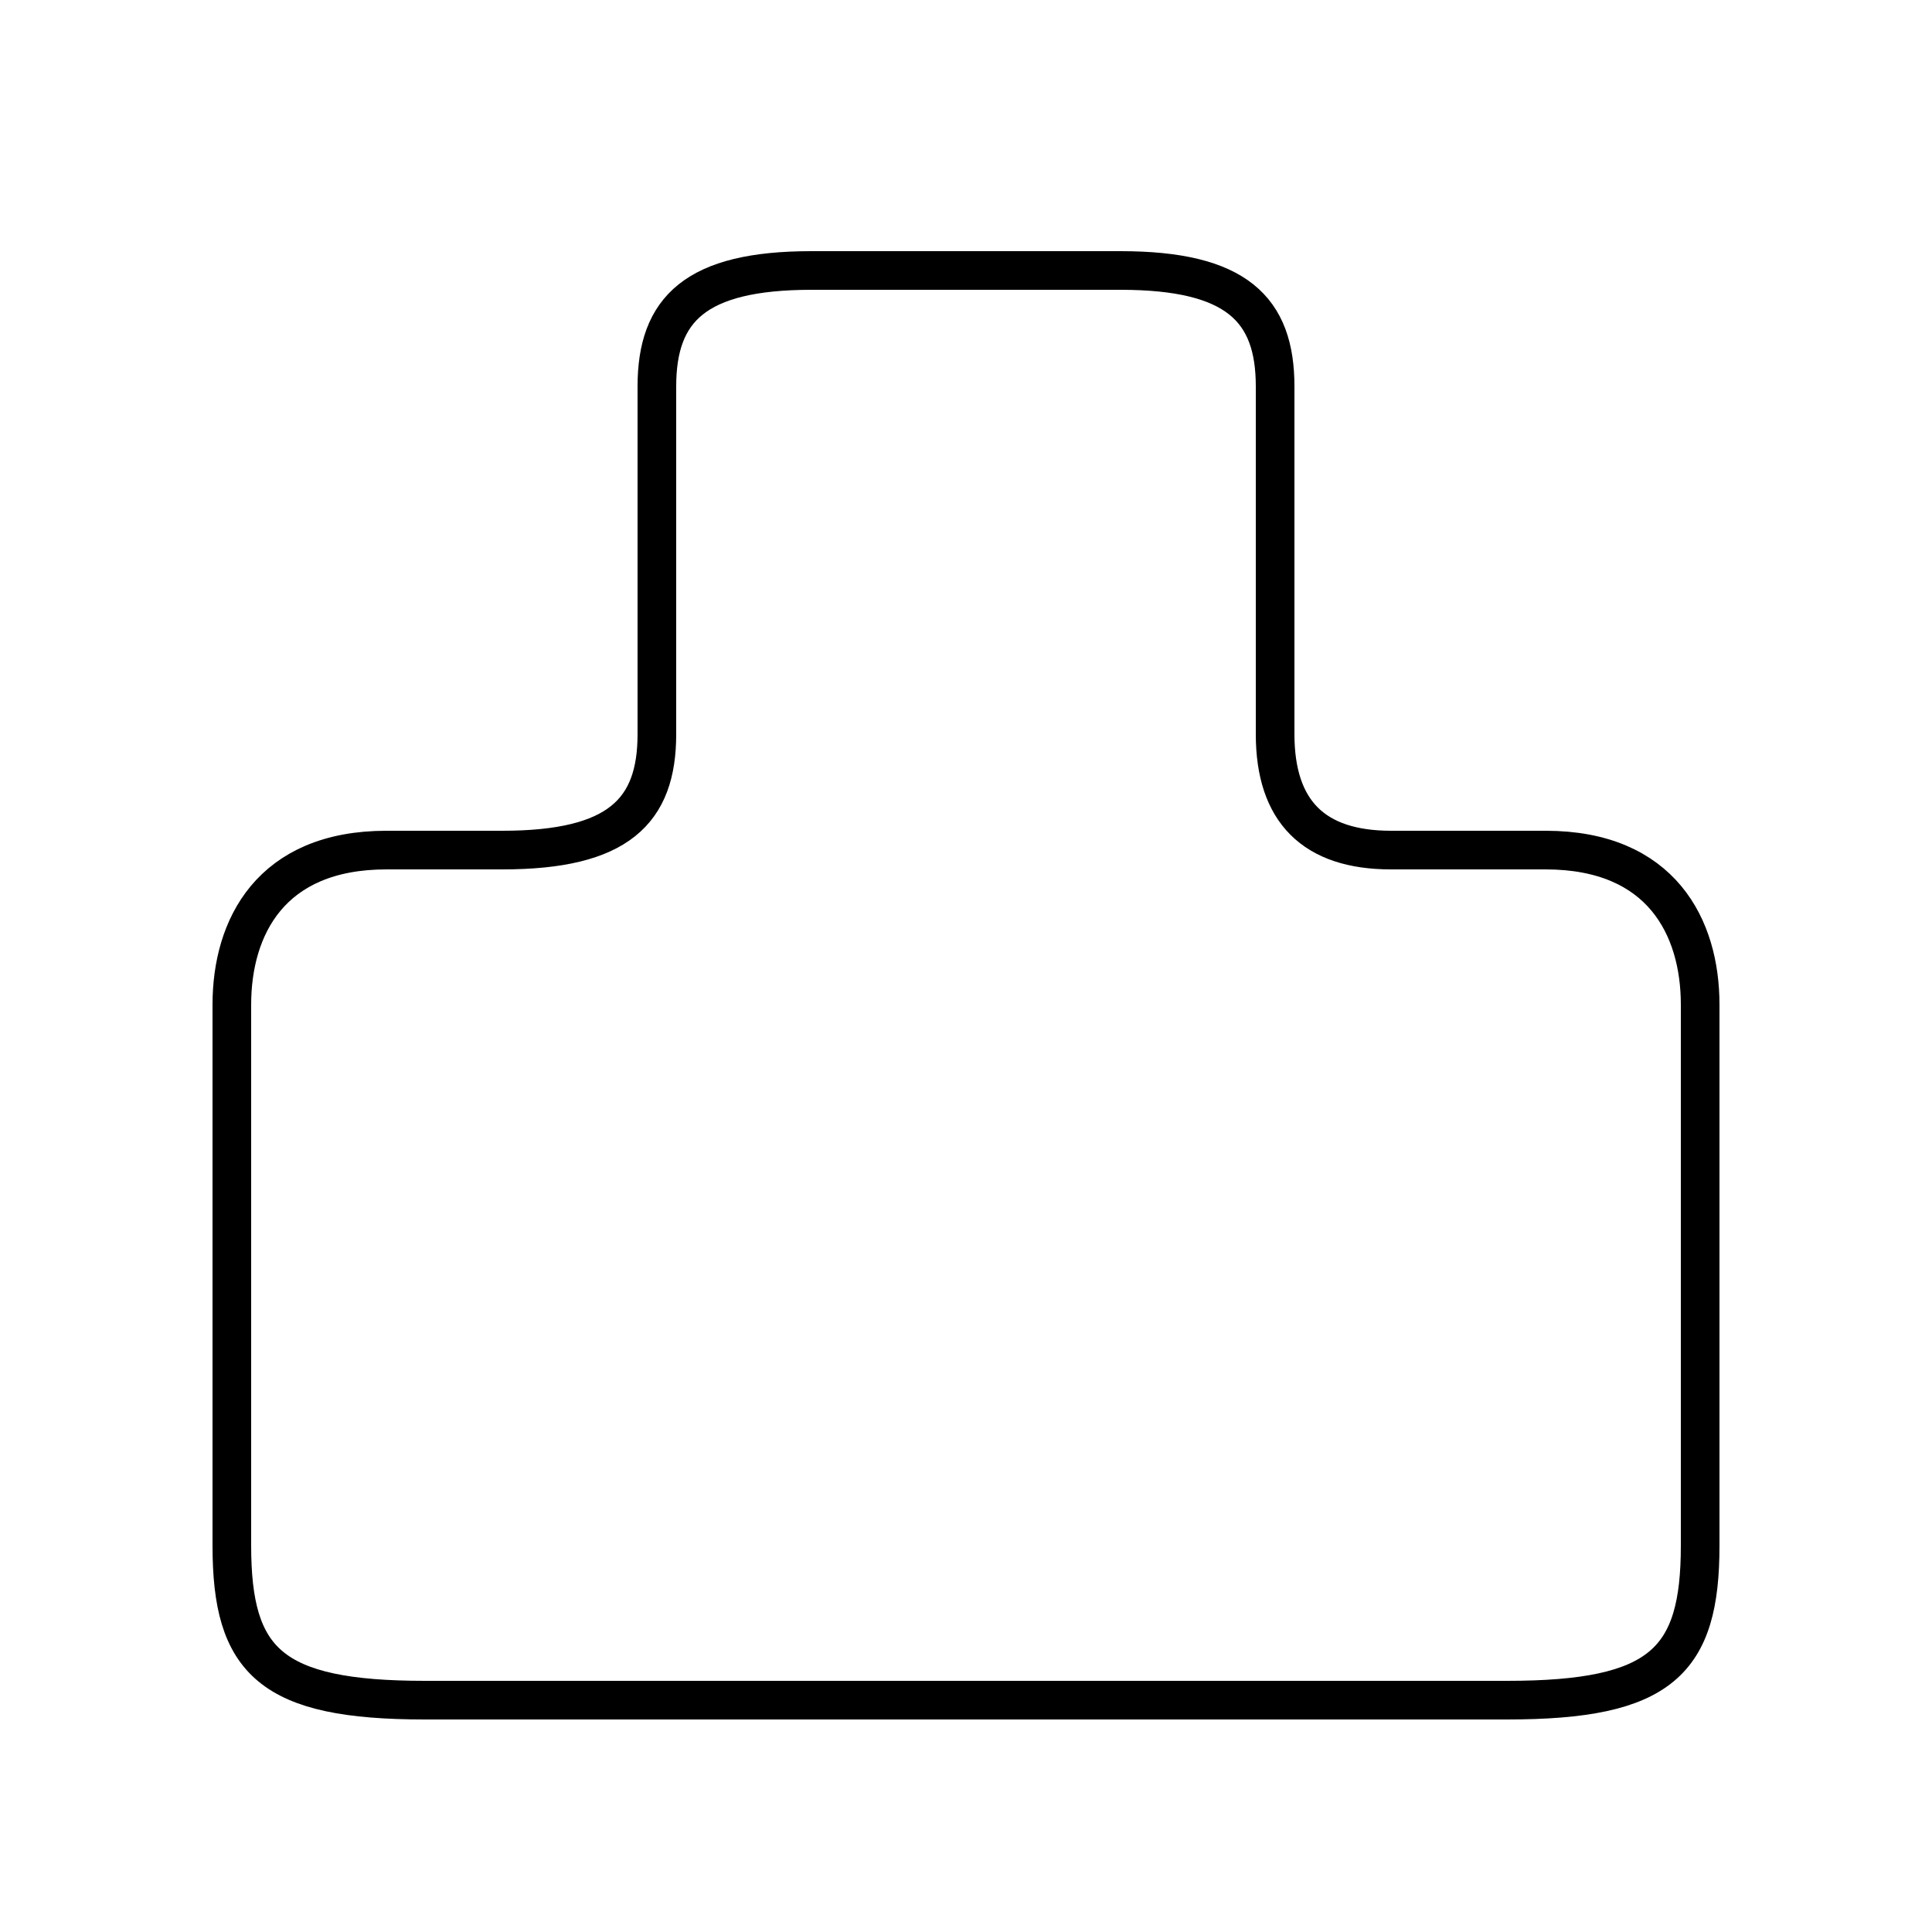 <?xml version='1.0' encoding='utf8'?>
<svg viewBox="0.0 -6.0 50.0 50.0" version="1.1" xmlns="http://www.w3.org/2000/svg">
<rect x="0.0" y="-6.0" width="50.0" height="50.0" fill="#808080" stroke="none"/>
<rect x="-1000" y="-1000" width="2000" height="2000" stroke="white" fill="white"/>
<g style="fill:white;stroke:#000000;  stroke-width:1">
<path d="M 11 0 L 39 0 C 43 0 44 -1 44 -4 L 44 -18 C 44 -20 43 -22 40 -22 L 36 -22 C 34 -22 33 -23 33 -25 L 33 -34 C 33 -36 32 -37 29 -37 L 21 -37 C 18 -37 17 -36 17 -34 L 17 -25 C 17 -23 16 -22 13 -22 L 10 -22 C 7 -22 6 -20 6 -18 L 6 -4 C 6 -1 7 0 11 0 Z" transform="translate(0.0 38.0)" />
</g>
</svg>
